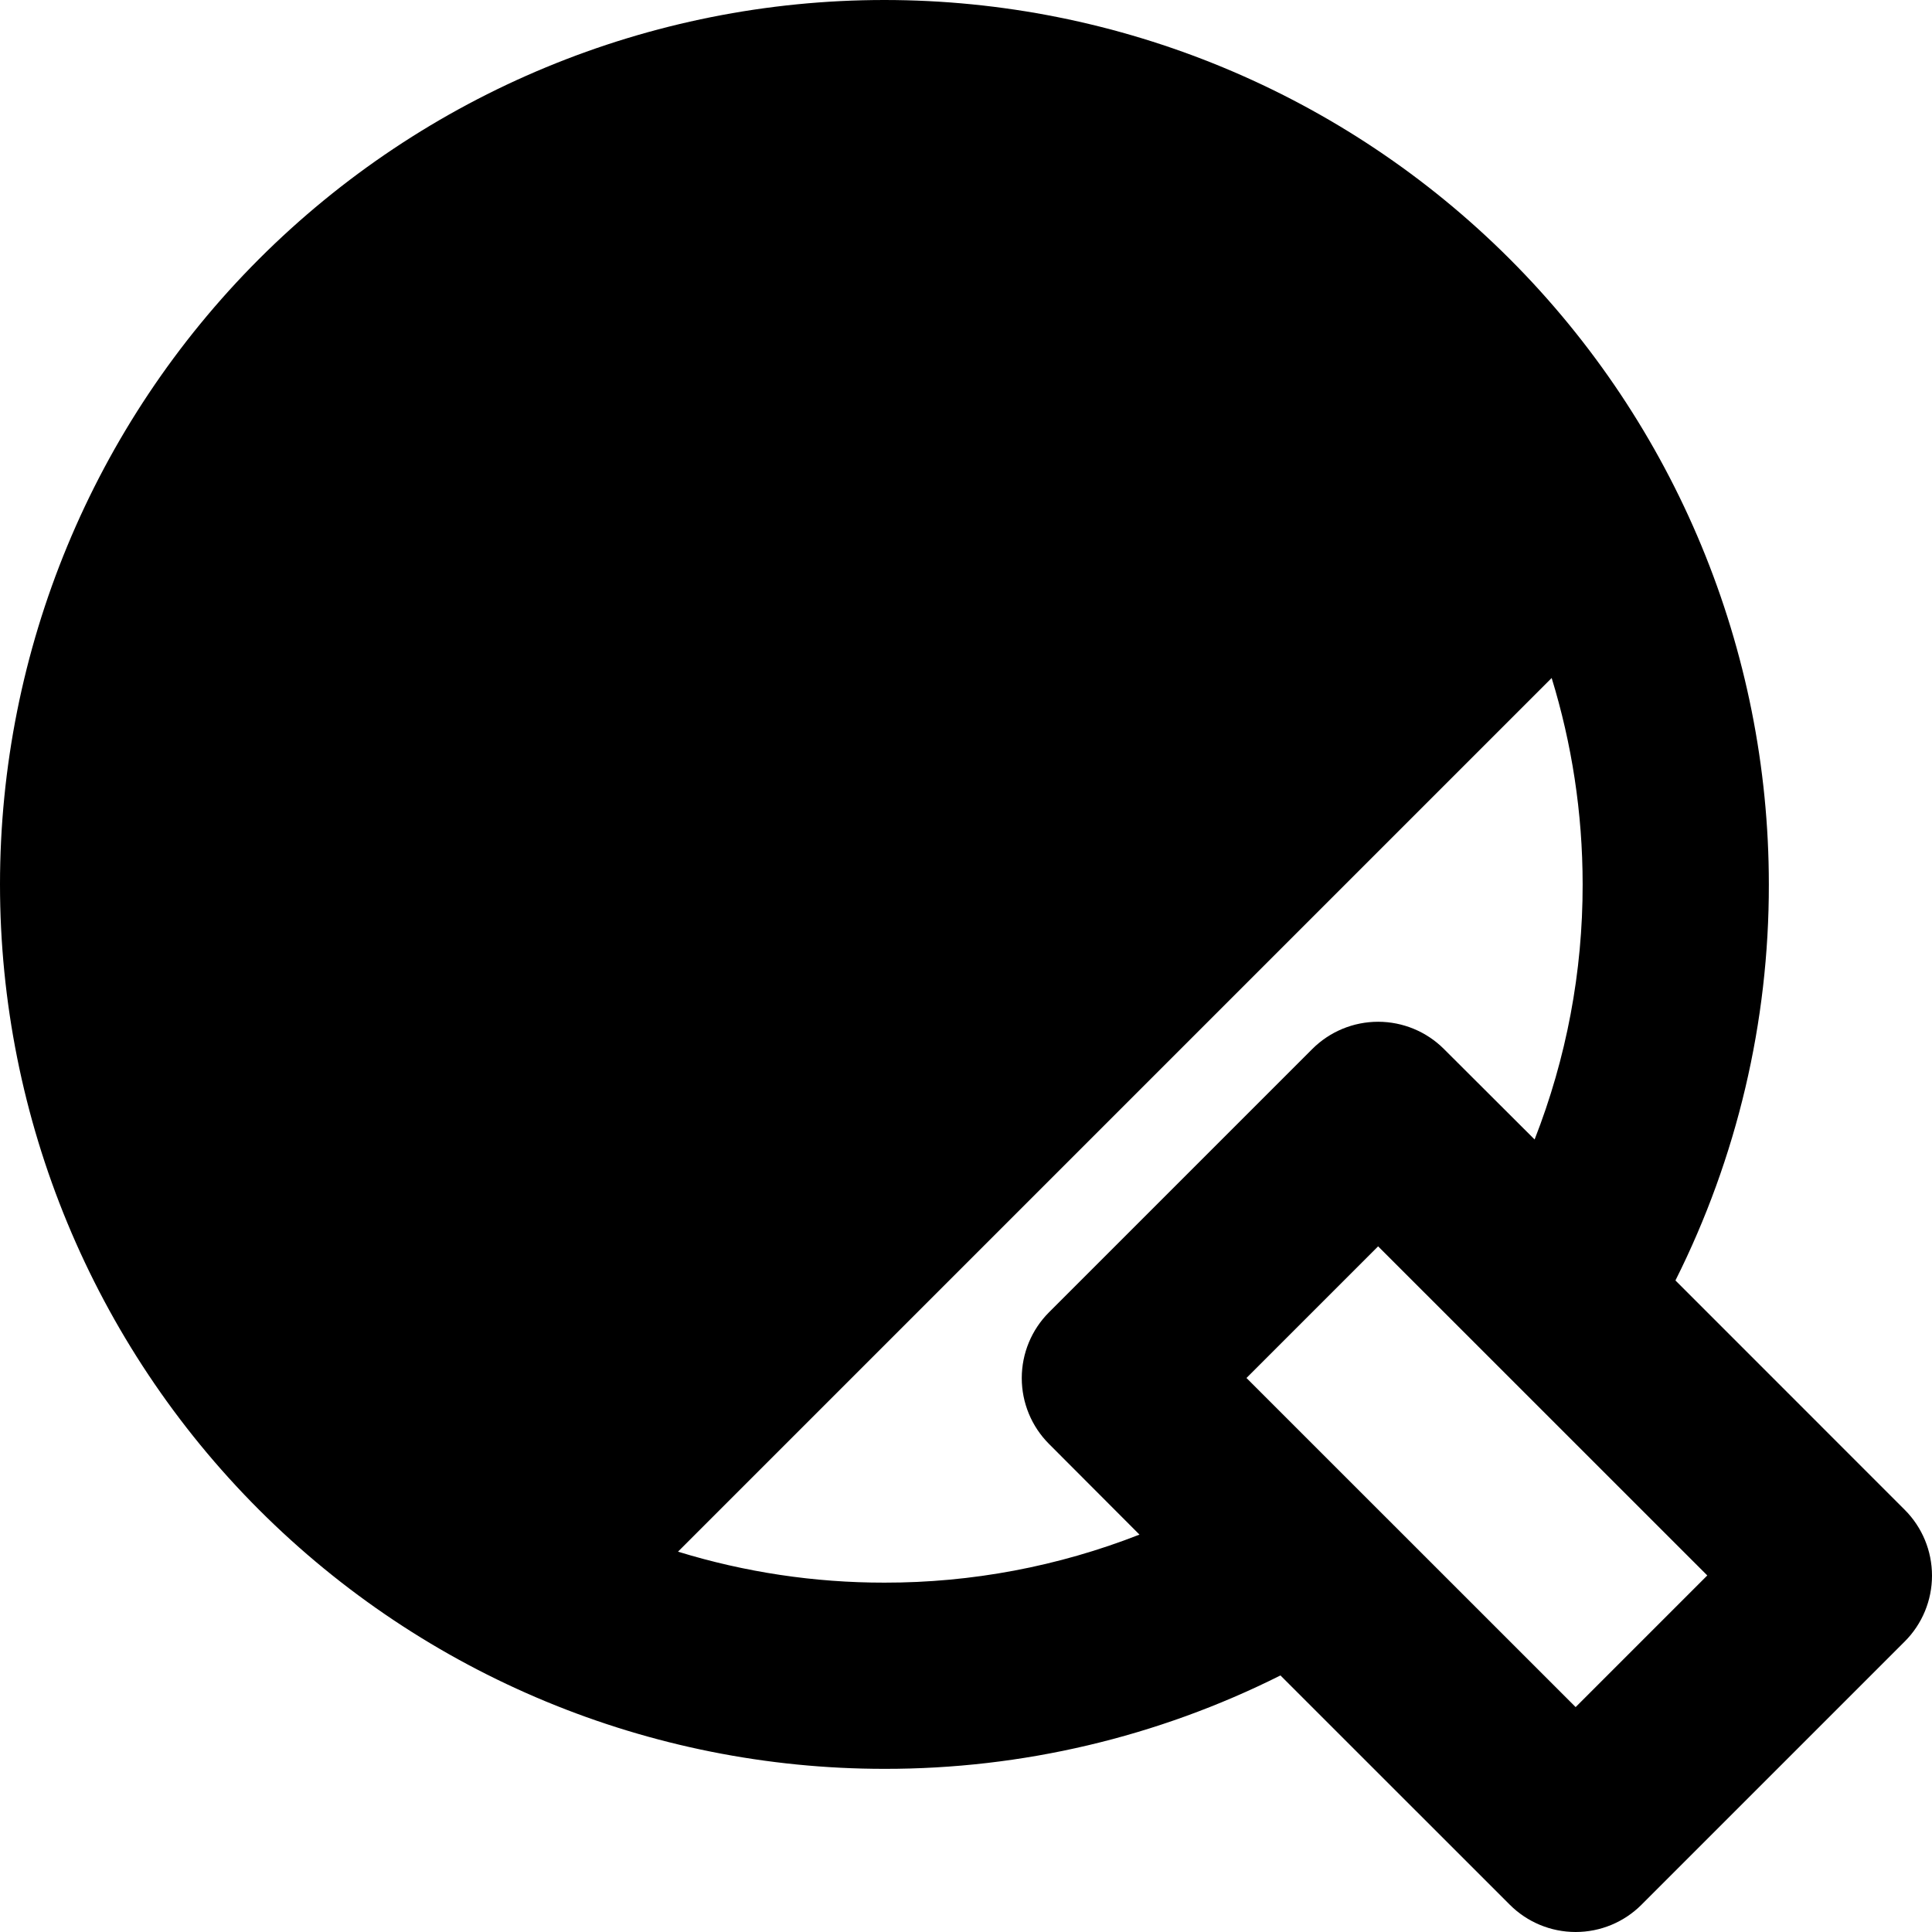 <svg width="29" height="29" viewBox="0 0 29 29" fill="none" xmlns="http://www.w3.org/2000/svg">
<path d="M13.275 0C16.796 0 20.173 1.399 22.662 3.888C25.152 6.378 26.551 9.754 26.551 13.275C26.554 15.339 26.074 17.375 25.149 19.22L28.591 22.663C28.853 22.925 29 23.28 29 23.651C29 24.022 28.853 24.377 28.591 24.639L24.639 28.591C24.377 28.853 24.022 29 23.651 29C23.28 29 22.925 28.853 22.663 28.591L19.22 25.149C17.375 26.074 15.339 26.554 13.275 26.551C9.754 26.551 6.378 25.152 3.888 22.662C1.399 20.173 0 16.796 0 13.275C0 9.754 1.399 6.378 3.888 3.888C6.378 1.399 9.754 5.24645e-08 13.275 0ZM20.686 18.708L18.71 20.684L23.651 25.624L25.627 23.648L20.686 18.708ZM23.291 10.177L10.177 23.291C11.181 23.6 12.225 23.757 13.275 23.756C14.585 23.758 15.884 23.513 17.104 23.035L15.746 21.674C15.484 21.412 15.337 21.056 15.337 20.686C15.337 20.315 15.484 19.96 15.746 19.698L19.698 15.746C19.96 15.484 20.315 15.337 20.686 15.337C21.056 15.337 21.412 15.484 21.674 15.746L23.035 17.104C23.513 15.884 23.758 14.585 23.756 13.275C23.756 12.197 23.592 11.157 23.291 10.177Z" fill="black"/>
</svg>
